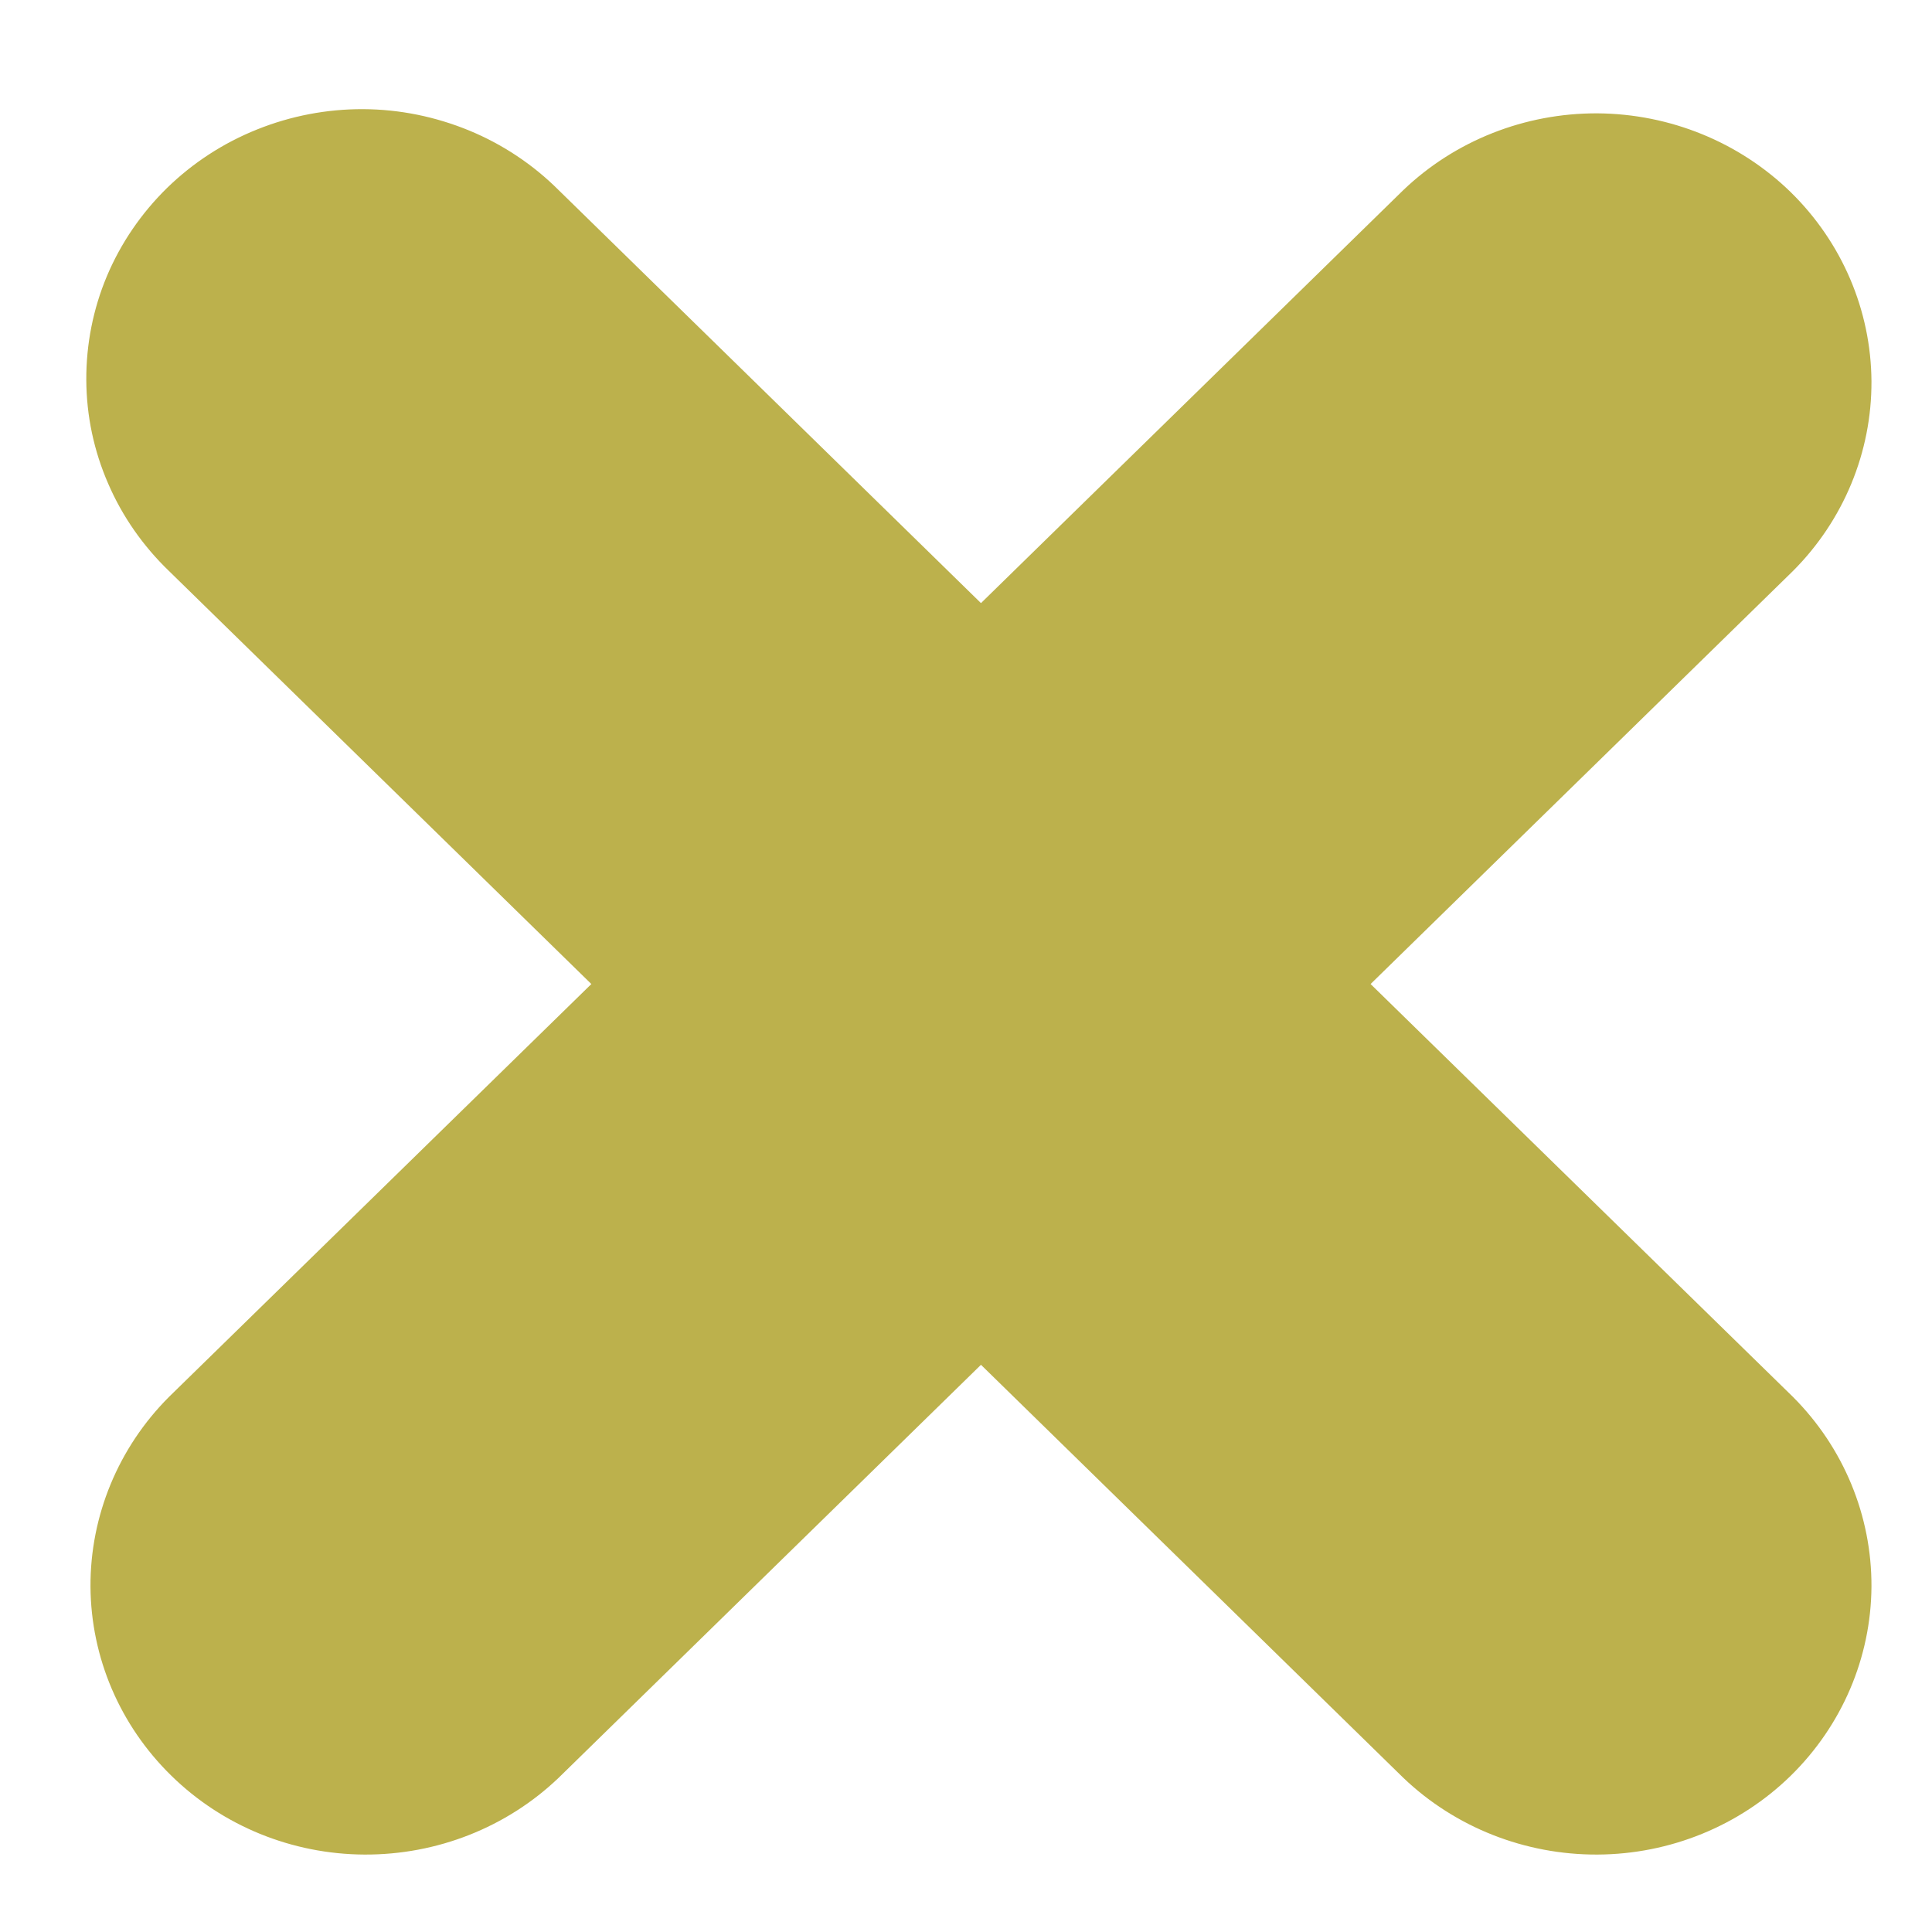 <svg width="12" height="12" viewBox="0 0 12 12" fill="none" xmlns="http://www.w3.org/2000/svg">
<path d="M8.513 6.112L11.136 3.547C11.451 3.232 11.626 2.808 11.624 2.368C11.621 1.927 11.441 1.506 11.123 1.194C10.804 0.883 10.373 0.707 9.922 0.704C9.472 0.702 9.038 0.873 8.716 1.181L6.093 3.746L3.47 1.181C3.312 1.023 3.123 0.897 2.915 0.811C2.706 0.725 2.483 0.679 2.256 0.678C2.03 0.677 1.806 0.72 1.597 0.804C1.387 0.888 1.197 1.012 1.037 1.168C0.877 1.325 0.75 1.511 0.664 1.715C0.578 1.92 0.535 2.139 0.536 2.36C0.537 2.582 0.583 2.8 0.672 3.004C0.76 3.208 0.889 3.392 1.05 3.547L3.673 6.112L1.05 8.676C0.735 8.991 0.56 9.415 0.562 9.855C0.565 10.296 0.745 10.717 1.064 11.029C1.382 11.341 1.814 11.517 2.264 11.519C2.715 11.521 3.148 11.35 3.47 11.042L6.093 8.477L8.716 11.042C9.038 11.35 9.472 11.521 9.922 11.519C10.373 11.517 10.804 11.341 11.123 11.029C11.441 10.717 11.621 10.296 11.624 9.855C11.626 9.415 11.451 8.991 11.136 8.676L8.513 6.112Z" fill="#BCB14C"/>
</svg>
